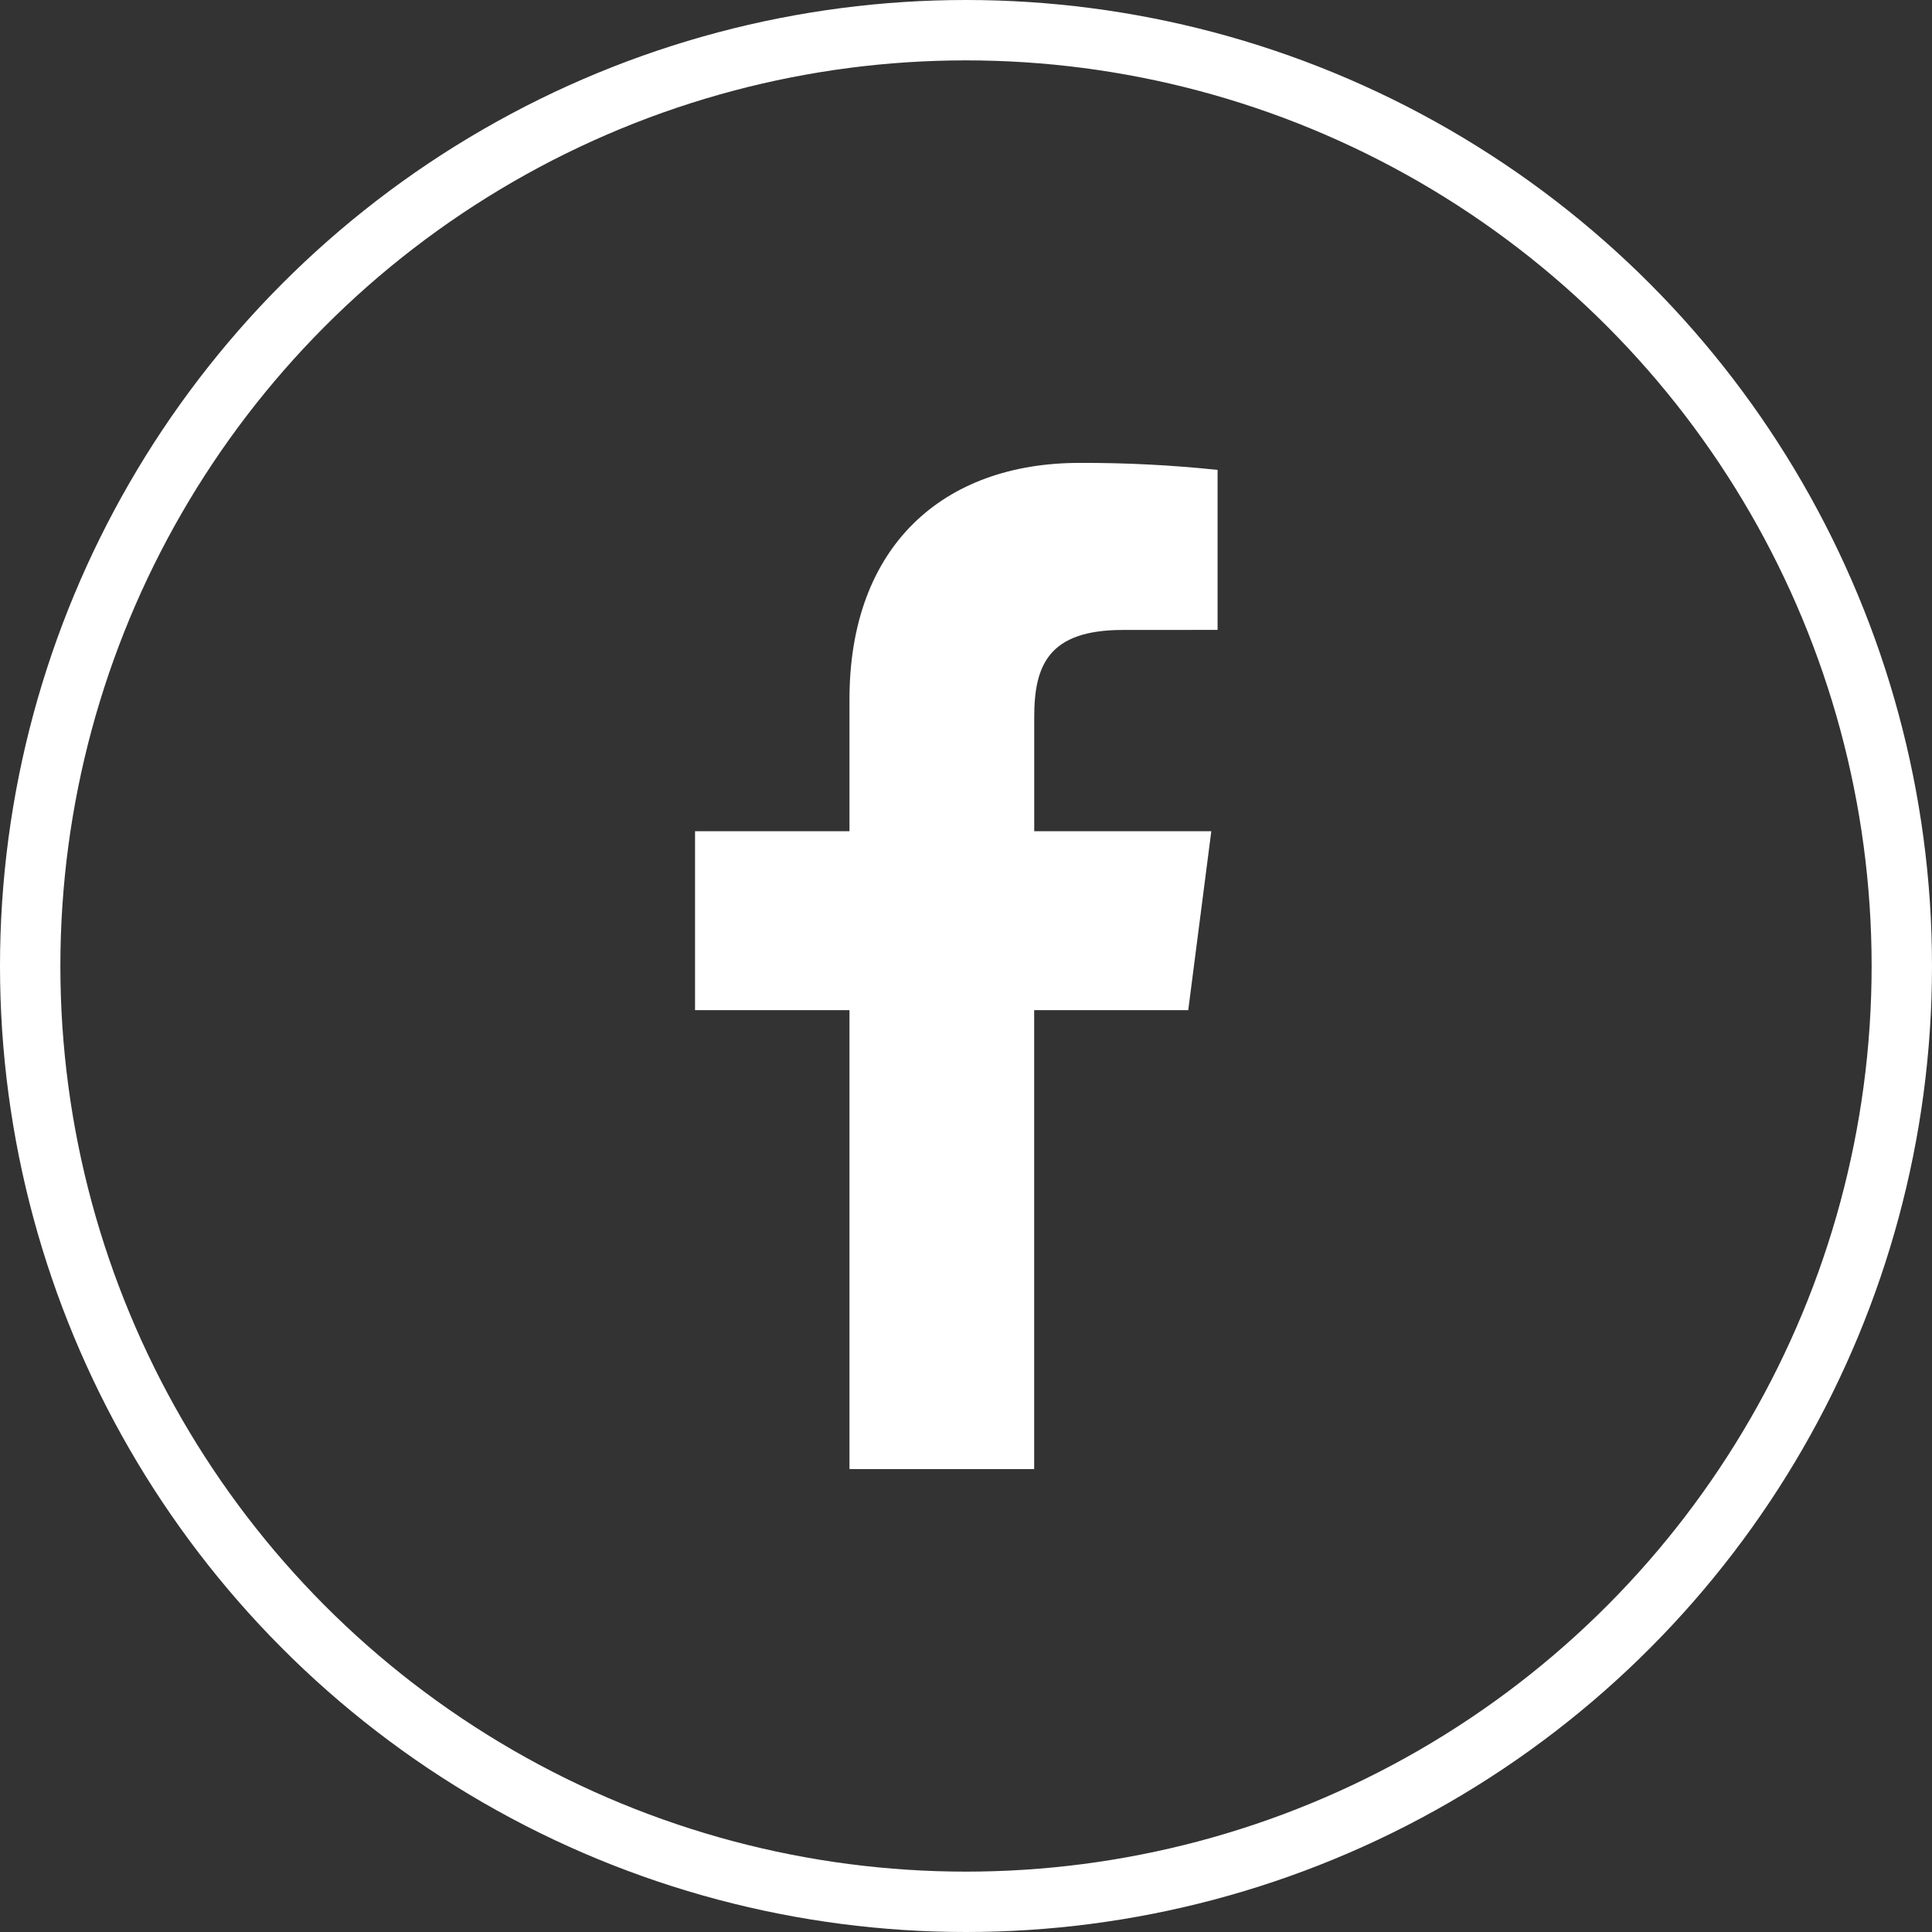 <svg width="32" height="32" viewBox="0 0 32 32" fill="none" xmlns="http://www.w3.org/2000/svg">
<rect x="0" y="0" width="32" height="32" fill="#333333" stroke="none"/>
<path d="M17.129 24.333V16.731H19.681L20.063 13.768H17.13V11.877C17.13 11.018 17.367 10.434 18.598 10.434L20.167 10.433V7.783C19.407 7.703 18.644 7.664 17.881 7.667C15.618 7.667 14.07 9.047 14.07 11.583V13.768H11.512V16.731H14.07V24.333H17.129Z" fill="white"/>
<circle cx="16" cy="16" r="15.5" stroke="white"/>
</svg>
